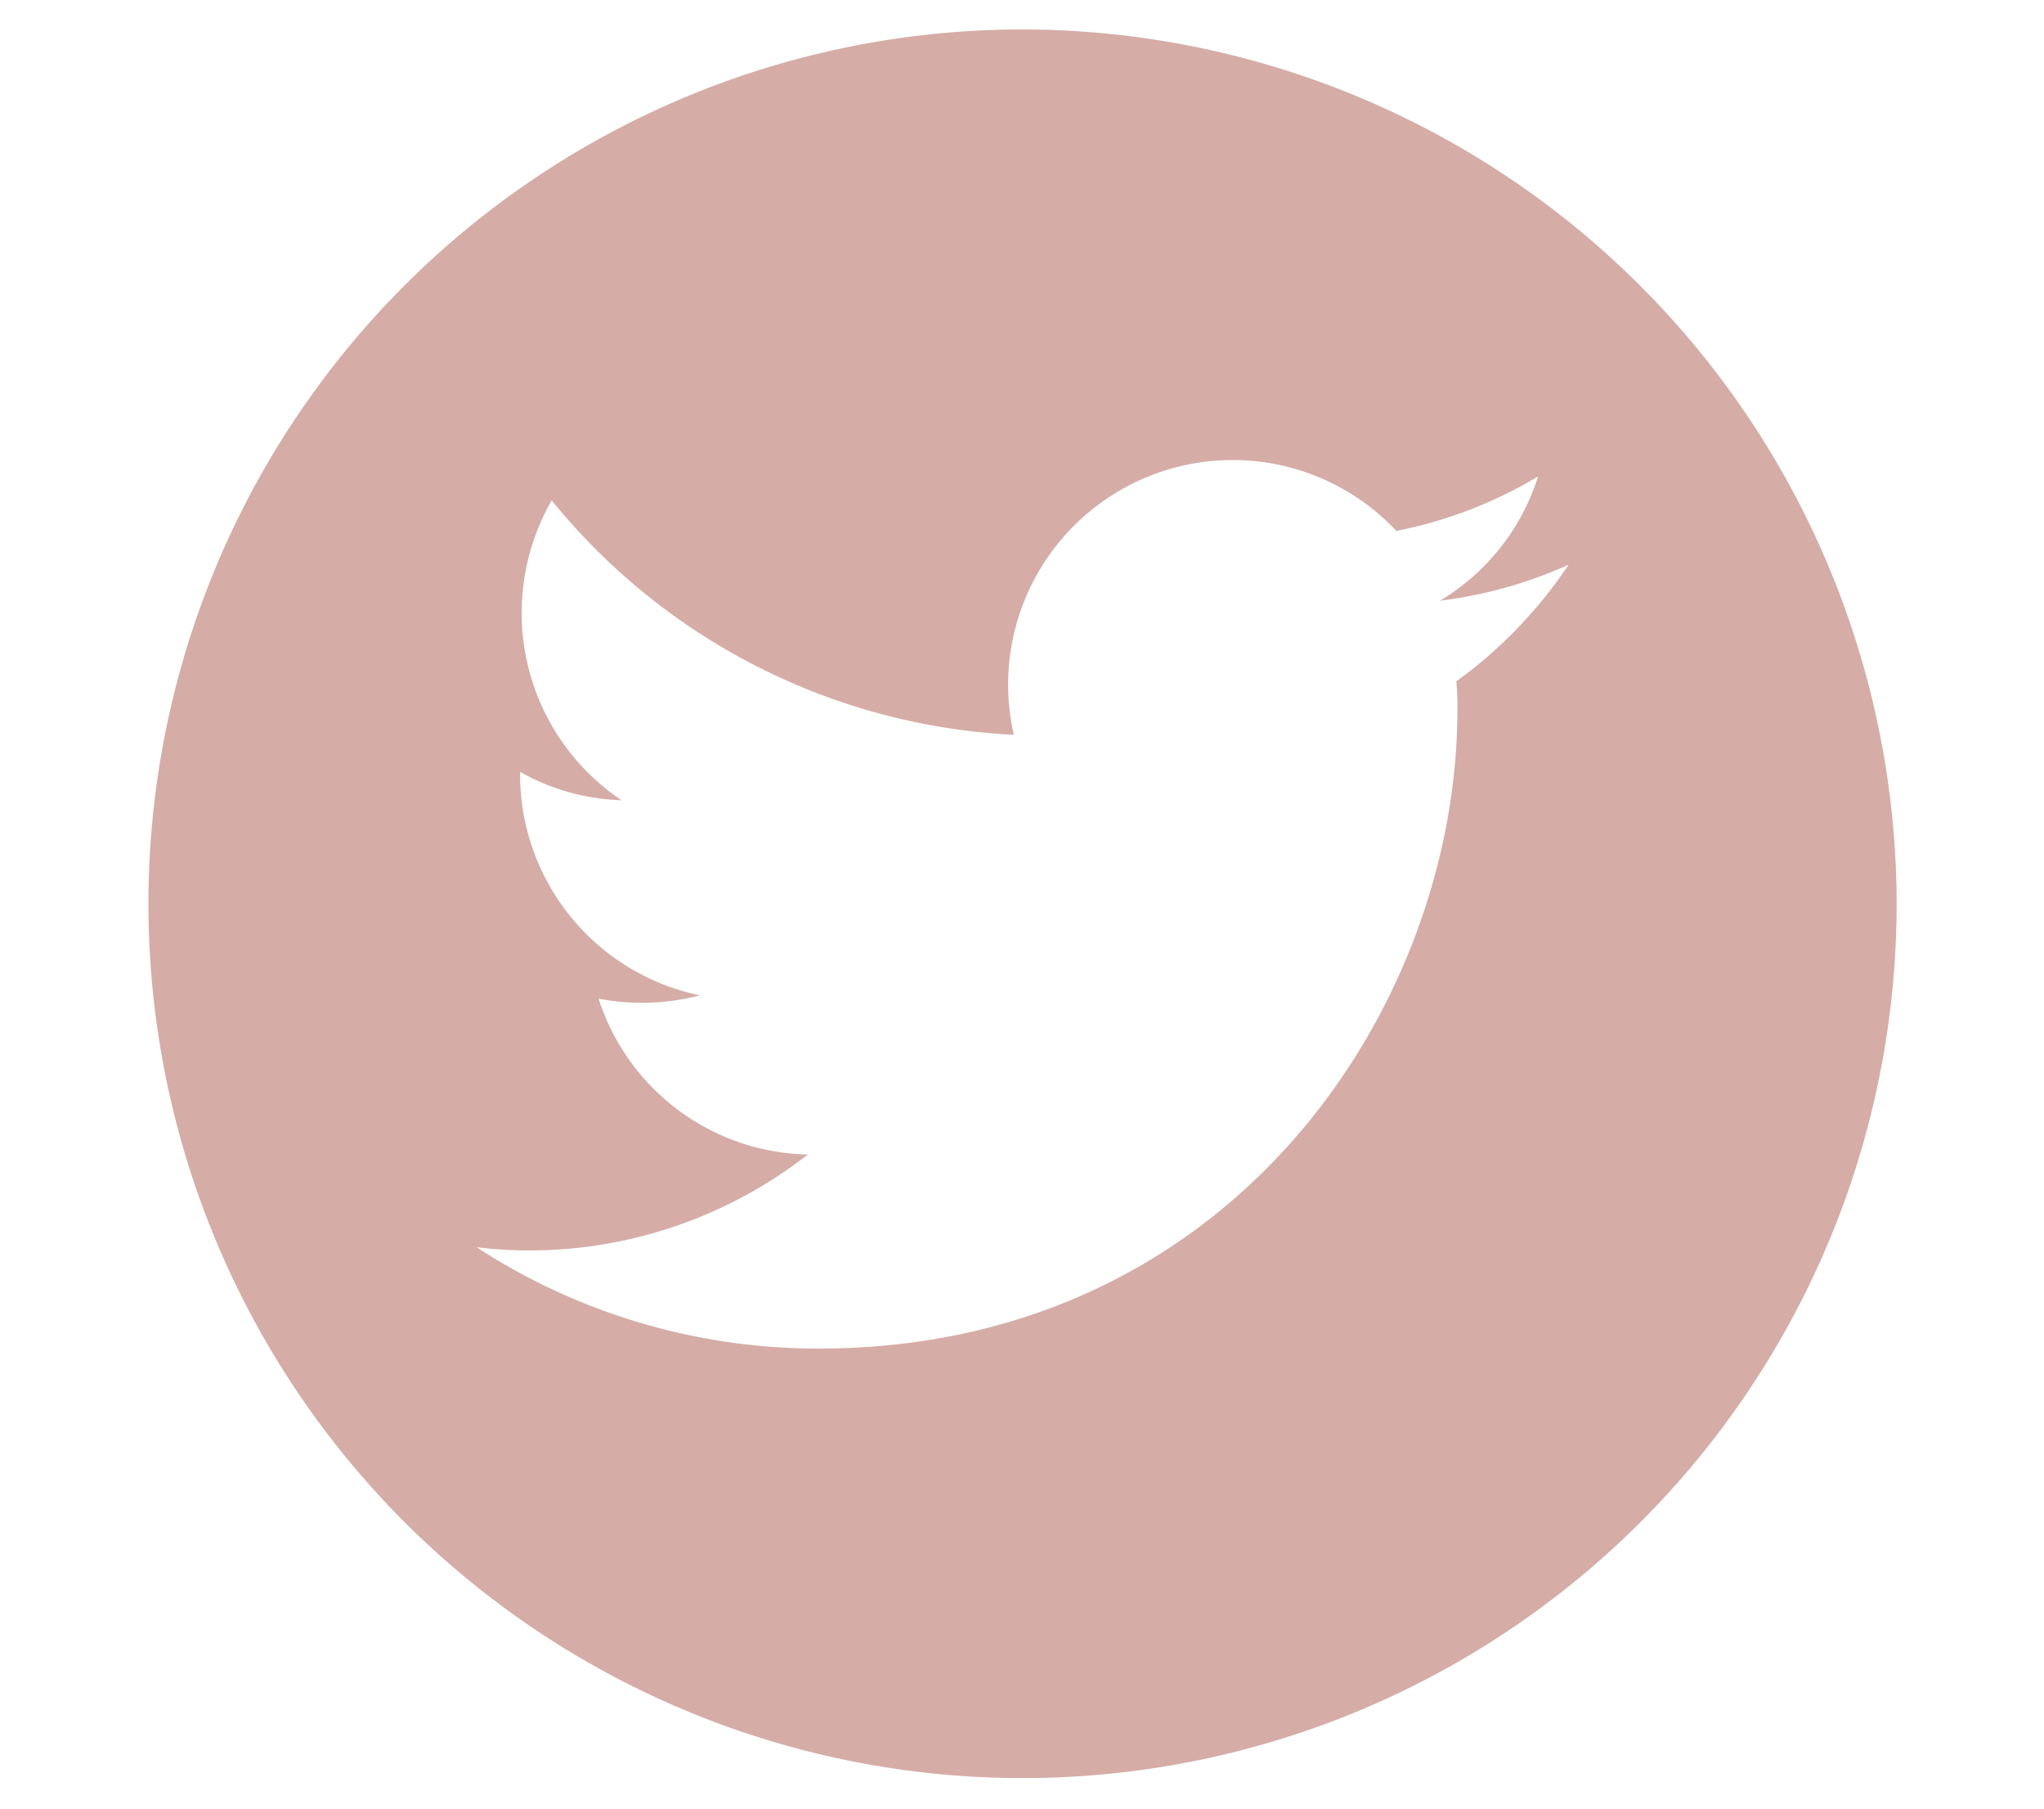 <svg xmlns="http://www.w3.org/2000/svg" id="Layer_1" width="2.6in" height="2.3in" viewBox="0 0 186.3 165.9"><path fill="#d5ada6" d="M93.2 2.7a80.2 80.2 0 1 0 80.2 80.2A80.3 80.3 0 0 0 93.2 2.7zM133 62.5a23.5 23.5 0 0 1 .1 2.6c0 27.2-20.7 58.6-58.6 58.6a57.4 57.4 0 0 1-31.4-9.3 39.1 39.1 0 0 0 4.9.3 41.5 41.5 0 0 0 25.5-8.8 20.6 20.6 0 0 1-19.2-14.3 20.9 20.9 0 0 0 9.3-.3 20.7 20.7 0 0 1-16.5-20.2v-.3a20 20 0 0 0 9.3 2.6A20.7 20.7 0 0 1 50 45.9a58.3 58.3 0 0 0 42.4 21.5 20.6 20.6 0 0 1 35.1-18.7 40.3 40.3 0 0 0 13-5 20.4 20.4 0 0 1-9 11.4 40.7 40.7 0 0 0 11.8-3.3A42 42 0 0 1 133 62.5z"/></svg>
